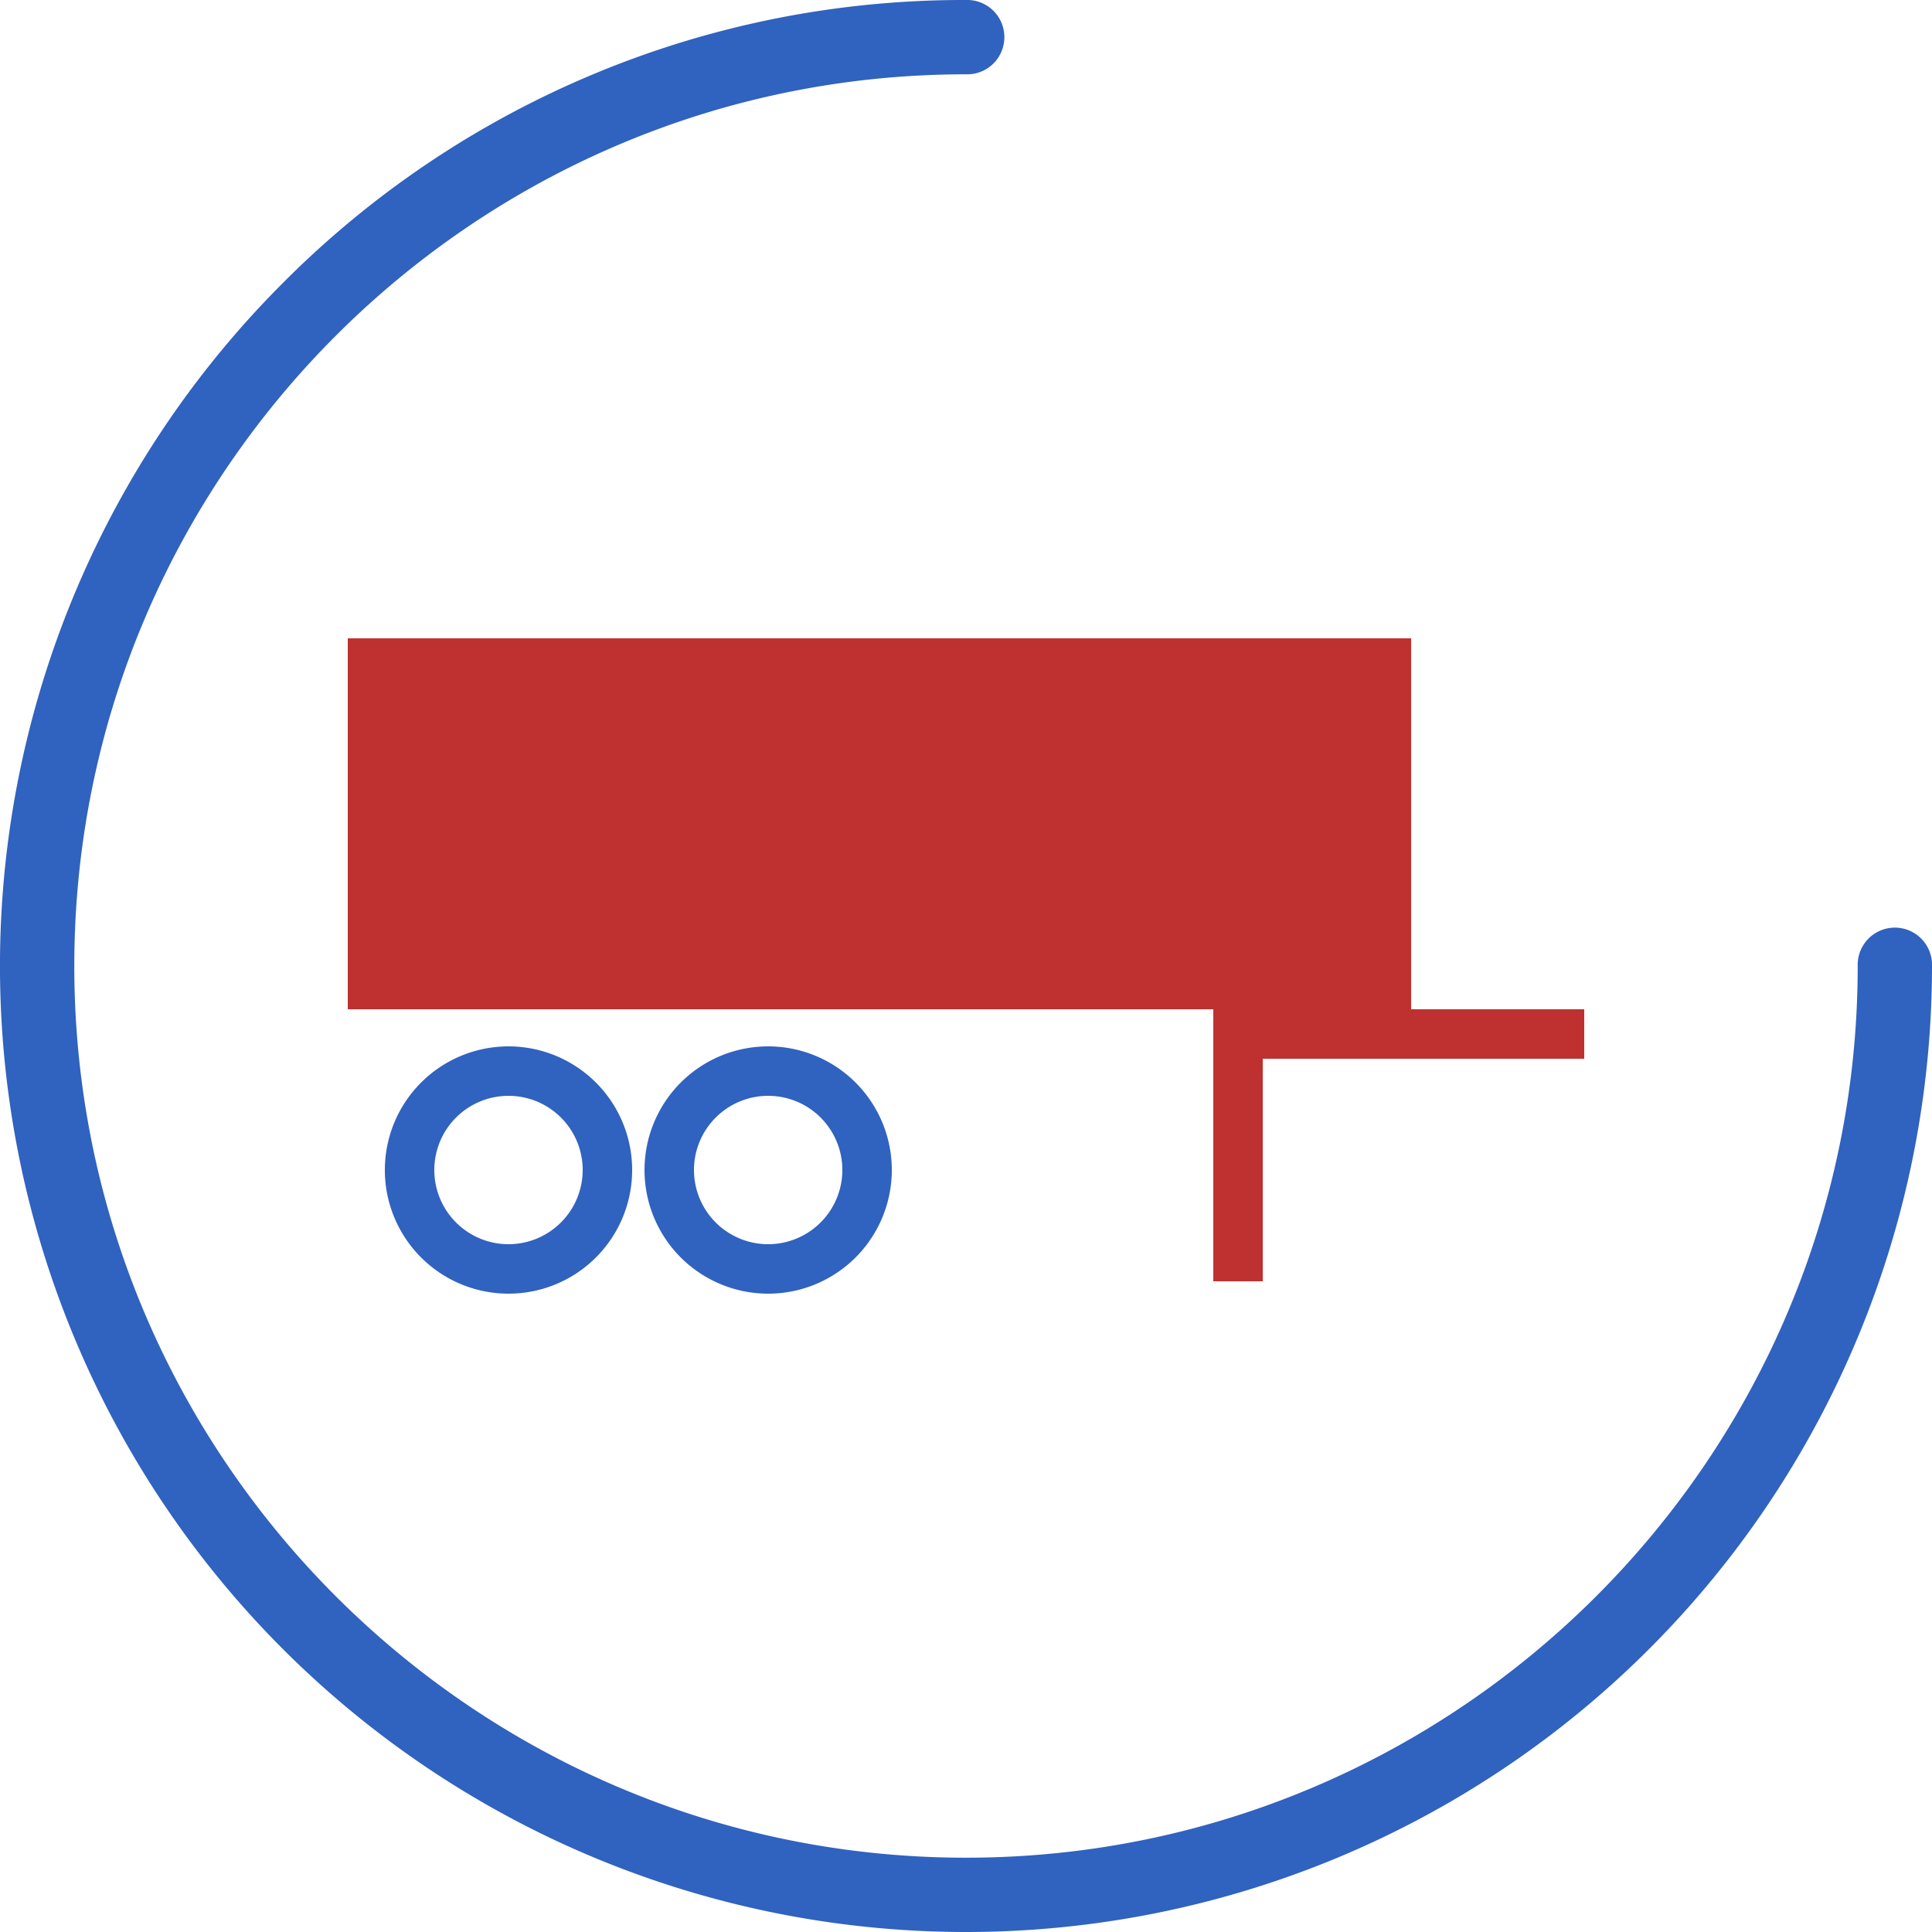 <svg xmlns="http://www.w3.org/2000/svg" viewBox="0 0 500 500"><g><g><g><polygon fill="#bf3030" points="365.2 261.2 365.2 165.2 90 165.2 90 261.2 314 261.2 314 331.6 326.8 331.6 326.8 274 410 274 410 261.2 365.2 261.2" /><path fill="#3062bf" d="M131.6,270.8a32,32,0,1,0,32,32A32,32,0,0,0,131.6,270.8Zm0,51.2a19.2,19.2,0,1,1,19.2-19.2A19.22,19.22,0,0,1,131.6,322Z" /><path fill="#3062bf" d="M198.8,270.8a32,32,0,1,0,32,32A32,32,0,0,0,198.8,270.8Zm0,51.2A19.2,19.2,0,1,1,218,302.8,19.22,19.22,0,0,1,198.8,322Z" /><path fill="#3062bf" d="M250,500A250,250,0,0,1,73.22,73.22,248.36,248.36,0,0,1,250,0a9.62,9.62,0,1,1,0,19.23C122.75,19.23,19.23,122.75,19.23,250S122.75,480.77,250,480.77,480.77,377.25,480.77,250A9.62,9.62,0,1,1,500,250,250,250,0,0,1,250,500Z" /></g></g></g></svg>